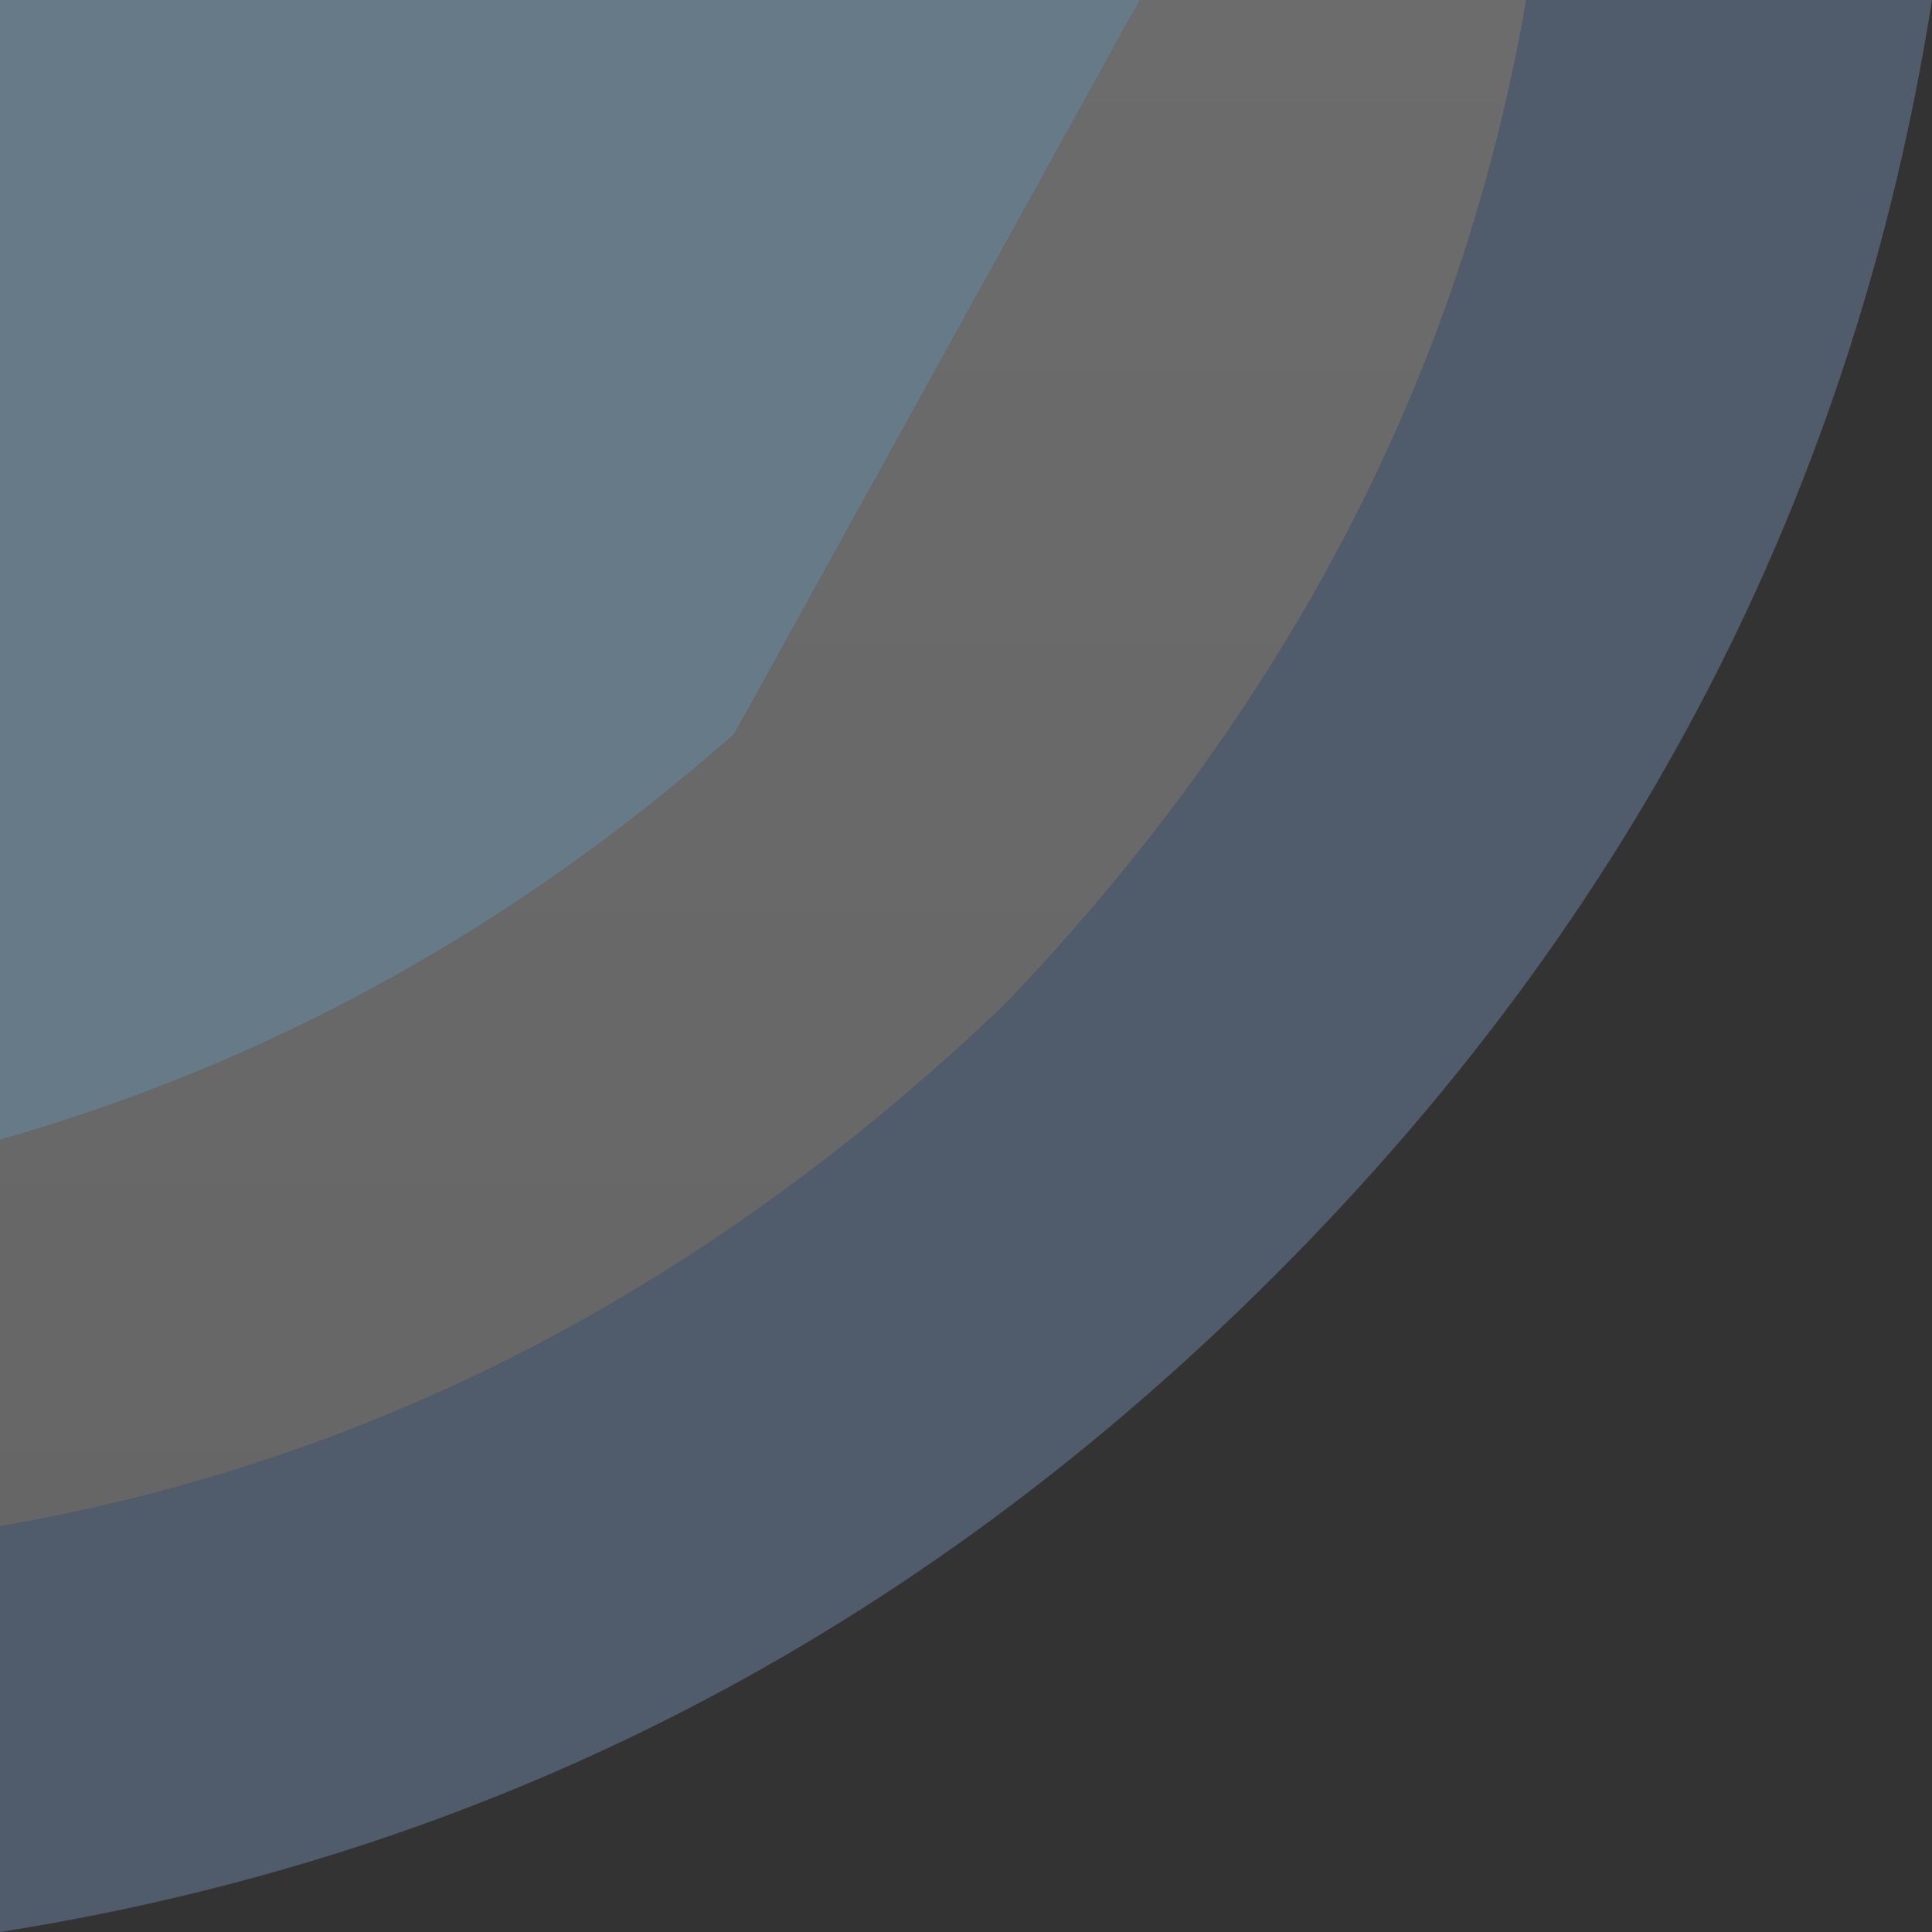 <?xml version="1.0" encoding="UTF-8" standalone="no"?>
<svg xmlns:xlink="http://www.w3.org/1999/xlink" height="5.0px" width="5.0px" xmlns="http://www.w3.org/2000/svg">
  <rect width="100%" height="100%" fill="#333333" stroke="none"/>
  <g transform="matrix(1.0, 0.0, 0.0, 1.0, 0.0, 0.0)">
    <path d="M2.95 0.0 L3.95 0.0 Q3.7 1.45 2.6 2.6 1.45 3.7 0.0 3.95 L0.0 2.95 Q1.05 2.65 1.9 1.9 L2.95 0.0" fill="url(#gradient0)" fill-rule="evenodd" stroke="none"/>
    <path d="M3.95 0.0 L5.0 0.0 Q4.7 1.9 3.3 3.3 1.9 4.7 0.0 5.0 L0.0 3.95 Q1.45 3.7 2.6 2.6 3.7 1.45 3.95 0.0" fill="url(#gradient1)" fill-rule="evenodd" stroke="none"/>
    <path d="M0.0 2.95 L0.0 0.0 2.95 0.0 1.9 1.9 Q1.05 2.65 0.0 2.95" fill="url(#gradient2)" fill-rule="evenodd" stroke="none"/>
  </g>
  <defs>
    <linearGradient gradientTransform="matrix(0.0, 0.014, 0.014, 0.0, -30.3, -7.05)" gradientUnits="userSpaceOnUse" id="gradient0" spreadMethod="pad" x1="-819.2" x2="819.2">
      <stop offset="0.651" stop-color="#ffffff" stop-opacity="0.302"/>
      <stop offset="0.973" stop-color="#dcdcdc" stop-opacity="0.302"/>
    </linearGradient>
    <linearGradient gradientTransform="matrix(0.0, 0.015, 0.015, 0.0, -30.3, -7.05)" gradientUnits="userSpaceOnUse" id="gradient1" spreadMethod="pad" x1="-819.2" x2="819.2">
      <stop offset="0.082" stop-color="#6e85a4" stop-opacity="0.502"/>
      <stop offset="0.827" stop-color="#6e85a4" stop-opacity="0.502"/>
    </linearGradient>
    <linearGradient gradientTransform="matrix(0.0, 0.012, 0.012, 0.0, -30.3, -7.05)" gradientUnits="userSpaceOnUse" id="gradient2" spreadMethod="pad" x1="-819.2" x2="819.2">
      <stop offset="0.294" stop-color="#a7cfe7" stop-opacity="0.502"/>
      <stop offset="0.827" stop-color="#9bc2dc" stop-opacity="0.502"/>
    </linearGradient>
  </defs>
</svg>
